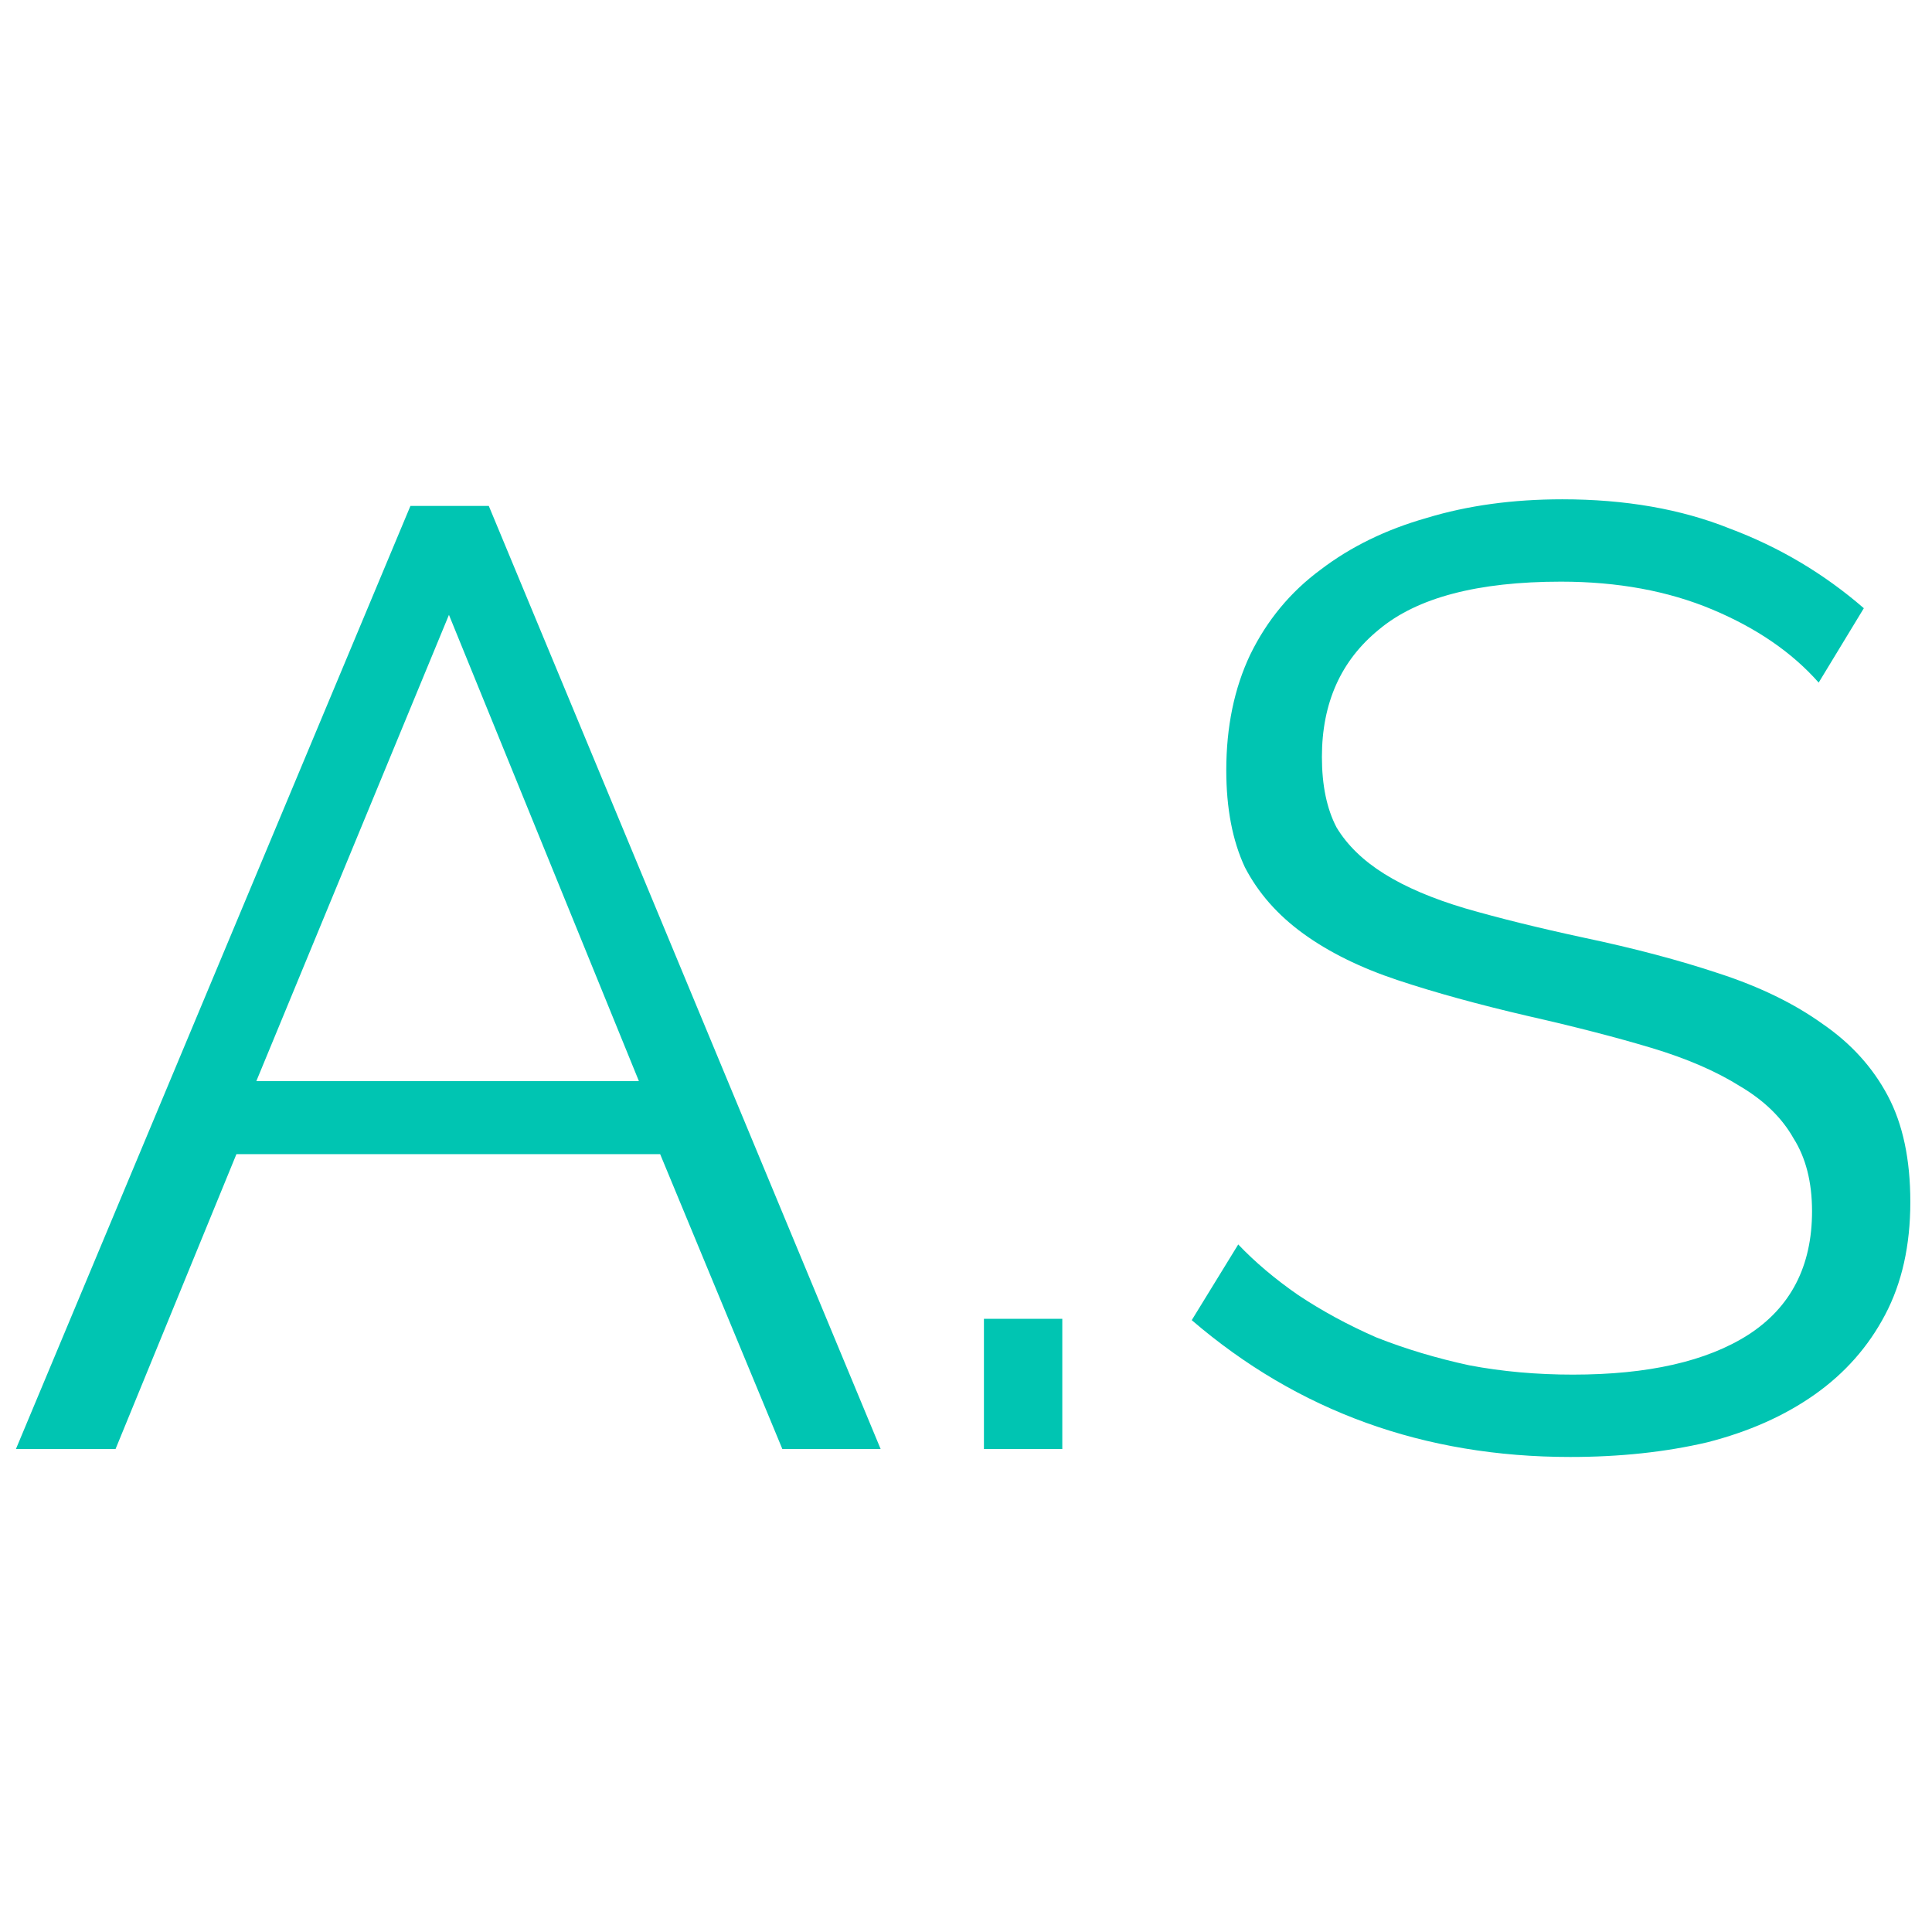 <svg width="32" height="32" viewBox="0 0 32 32" fill="none" xmlns="http://www.w3.org/2000/svg">
<g clip-path="url(#clip0)">
<path d="M6.798 8.38H8.096L14.586 24H12.958L10.934 19.116H3.916L1.914 24H0.264L6.798 8.38ZM10.582 17.906L7.436 10.184L4.246 17.906H10.582ZM16.297 24V21.844H17.595V24H16.297ZM30.123 11.306C29.683 10.807 29.096 10.404 28.363 10.096C27.63 9.788 26.794 9.634 25.855 9.634C24.477 9.634 23.472 9.898 22.841 10.426C22.21 10.939 21.895 11.643 21.895 12.538C21.895 13.007 21.976 13.396 22.137 13.704C22.313 13.997 22.577 14.254 22.929 14.474C23.281 14.694 23.729 14.885 24.271 15.046C24.828 15.207 25.481 15.369 26.229 15.53C27.065 15.706 27.813 15.904 28.473 16.124C29.148 16.344 29.72 16.623 30.189 16.96C30.659 17.283 31.018 17.679 31.267 18.148C31.517 18.617 31.641 19.204 31.641 19.908C31.641 20.627 31.502 21.25 31.223 21.778C30.945 22.306 30.556 22.746 30.057 23.098C29.558 23.45 28.965 23.714 28.275 23.89C27.586 24.051 26.831 24.132 26.009 24.132C23.589 24.132 21.499 23.377 19.739 21.866L20.509 20.612C20.788 20.905 21.118 21.184 21.499 21.448C21.895 21.712 22.328 21.947 22.797 22.152C23.281 22.343 23.794 22.497 24.337 22.614C24.88 22.717 25.452 22.768 26.053 22.768C27.3 22.768 28.268 22.548 28.957 22.108C29.661 21.653 30.013 20.971 30.013 20.062C30.013 19.578 29.91 19.175 29.705 18.852C29.515 18.515 29.221 18.229 28.825 17.994C28.429 17.745 27.938 17.532 27.351 17.356C26.765 17.18 26.082 17.004 25.305 16.828C24.484 16.637 23.765 16.439 23.149 16.234C22.533 16.029 22.012 15.772 21.587 15.464C21.162 15.156 20.839 14.789 20.619 14.364C20.414 13.924 20.311 13.389 20.311 12.758C20.311 12.039 20.443 11.401 20.707 10.844C20.986 10.272 21.375 9.803 21.873 9.436C22.372 9.055 22.959 8.769 23.633 8.578C24.308 8.373 25.056 8.27 25.877 8.27C26.919 8.27 27.843 8.431 28.649 8.754C29.471 9.062 30.211 9.502 30.871 10.074L30.123 11.306Z" fill="#00C5B2"/>
</g>
<defs>
<clipPath id="clip0">
<rect width="32" height="32" fill="white"/>
</clipPath>
</defs>
</svg>
